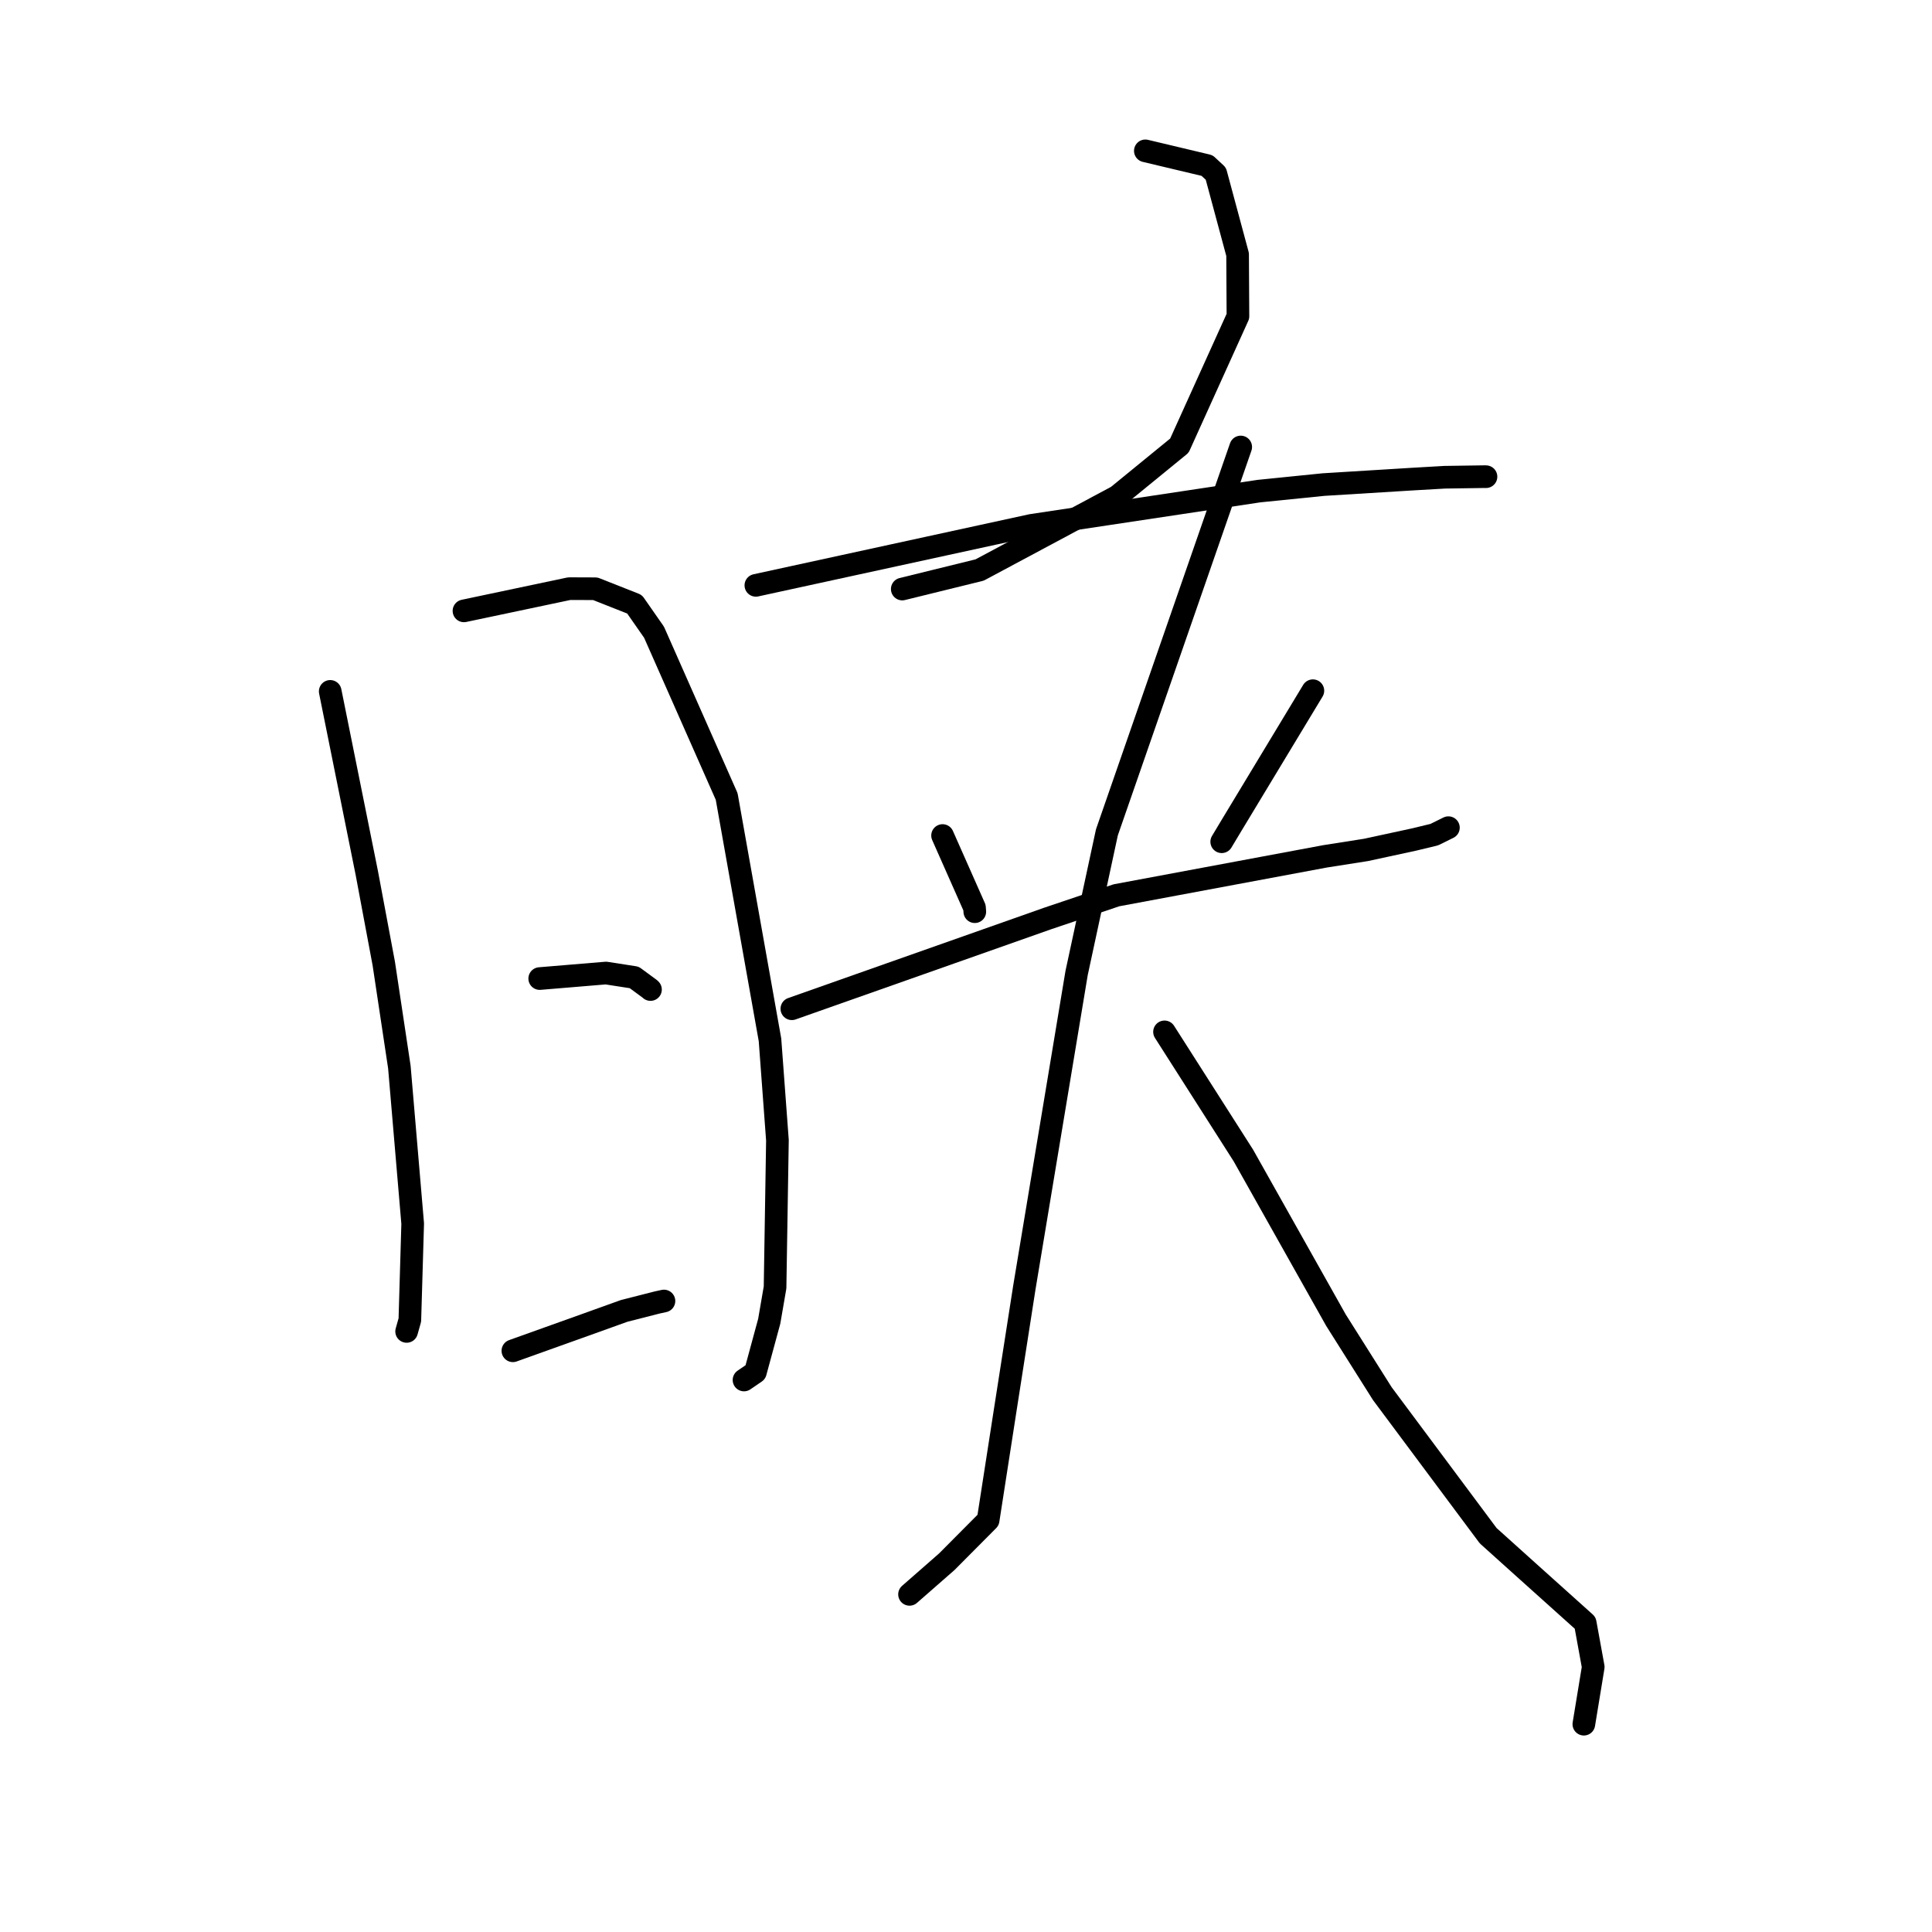 <?xml version="1.0" standalone="no"?>
    <svg width="256" height="256" xmlns="http://www.w3.org/2000/svg" version="1.1">
    <polyline stroke="black" stroke-width="3" stroke-linecap="round" fill="transparent" stroke-linejoin="round" points="43.756 91.611 46.177 103.627 48.597 115.642 50.856 127.699 52.918 141.394 54.683 162.14 54.307 174.907 53.919 176.283 53.88 176.42 " />
        <polyline stroke="black" stroke-width="3" stroke-linecap="round" fill="transparent" stroke-linejoin="round" points="61.478 80.944 68.455 79.472 75.433 77.999 78.878 78.012 84.079 80.066 86.664 83.773 96.287 105.537 102.028 137.784 103.014 151.096 102.699 170.592 101.927 175.072 100.092 181.826 98.722 182.763 98.585 182.857 " />
        <polyline stroke="black" stroke-width="3" stroke-linecap="round" fill="transparent" stroke-linejoin="round" points="71.515 129.664 75.905 129.299 80.295 128.933 84.038 129.514 86.088 131.021 86.193 131.119 " />
        <polyline stroke="black" stroke-width="3" stroke-linecap="round" fill="transparent" stroke-linejoin="round" points="67.959 178.986 72.73 177.278 77.5 175.571 82.704 173.701 87.097 172.581 87.978 172.39 " />
        <polyline stroke="black" stroke-width="3" stroke-linecap="round" fill="transparent" stroke-linejoin="round" points="151.764 19.988 155.856 20.962 159.947 21.935 161.105 23.012 163.988 33.716 164.034 41.904 156.274 59.051 148.048 65.768 129.804 75.53 119.554 78.051 " />
        <polyline stroke="black" stroke-width="3" stroke-linecap="round" fill="transparent" stroke-linejoin="round" points="100.156 77.562 118.41 73.588 136.663 69.615 166.814 65.075 175.361 64.21 187.164 63.483 191.431 63.237 196.73 63.159 196.902 63.164 " />
        <polyline stroke="black" stroke-width="3" stroke-linecap="round" fill="transparent" stroke-linejoin="round" points="124.895 110.711 127.01 115.486 129.126 120.262 129.166 120.804 " />
        <polyline stroke="black" stroke-width="3" stroke-linecap="round" fill="transparent" stroke-linejoin="round" points="173.964 91.522 168.636 100.343 163.308 109.164 161.884 111.536 " />
        <polyline stroke="black" stroke-width="3" stroke-linecap="round" fill="transparent" stroke-linejoin="round" points="104.925 133.666 121.898 127.676 138.87 121.686 147.936 118.63 175.565 113.473 181.017 112.616 187.384 111.237 190.052 110.594 191.752 109.754 191.922 109.67 " />
        <polyline stroke="black" stroke-width="3" stroke-linecap="round" fill="transparent" stroke-linejoin="round" points="164.402 59.229 155.536 84.761 146.67 110.294 142.656 128.93 135.729 170.617 133.177 186.976 130.933 201.428 125.457 206.936 120.562 211.223 120.517 211.262 " />
        <polyline stroke="black" stroke-width="3" stroke-linecap="round" fill="transparent" stroke-linejoin="round" points="154.305 136.728 159.53 144.918 164.754 153.108 177.022 174.929 183.166 184.666 197.19 203.487 202.444 208.216 210.047 215.043 211.112 220.885 209.981 227.774 209.868 228.463 " />
        </svg>